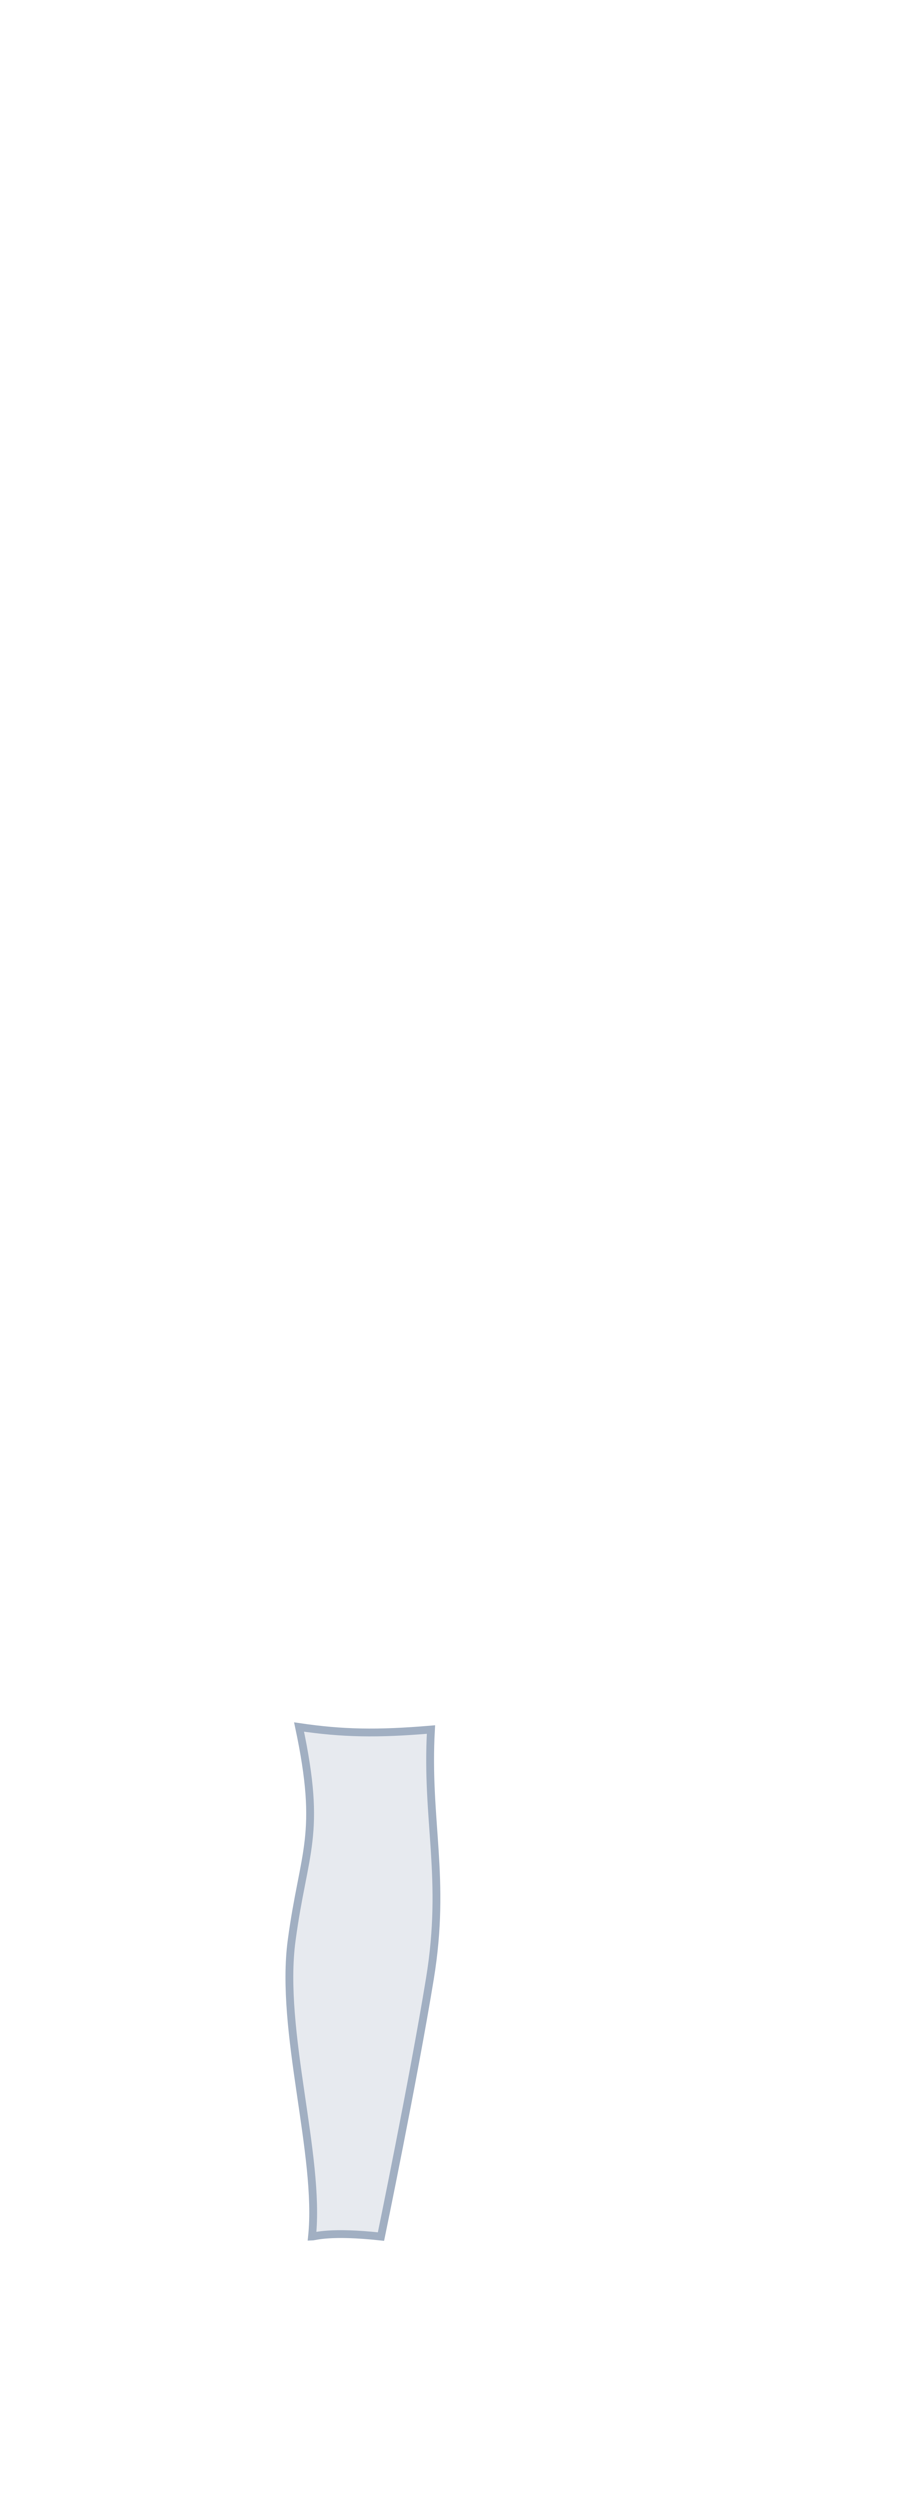 <?xml version="1.0" encoding="UTF-8"?>
 <svg width="235px" height="639px" viewBox="0 0 235 639" version="1.1" xmlns="http://www.w3.org/2000/svg" xmlns:xlink="http://www.w3.org/1999/xlink">
    <title>Left Calf</title>
    <g id="Page-1" stroke="none" stroke-width="1" fill="none" fill-rule="evenodd" fill-opacity="0.25">
        <g id="Female/Back/Hover"   fill="#A0AEC0" stroke="#A1AFC2" stroke-width="2">
            <path d="M74.575,496.007 C71.482,519.07 81.948,550.92 79.787,571.68 C80.523,571.66 84.353,570.259 97.422,571.68 C97.422,571.68 105.723,531.512 109.938,505.719 C114.153,479.925 108.898,465.444 110.204,442.079 C96.35,443.25 87.56,443.066 76.471,441.431 C82.389,469.296 77.669,472.943 74.575,496.007 Z" id="Left-Calf"  ></path>
        </g>
    </g>
</svg>